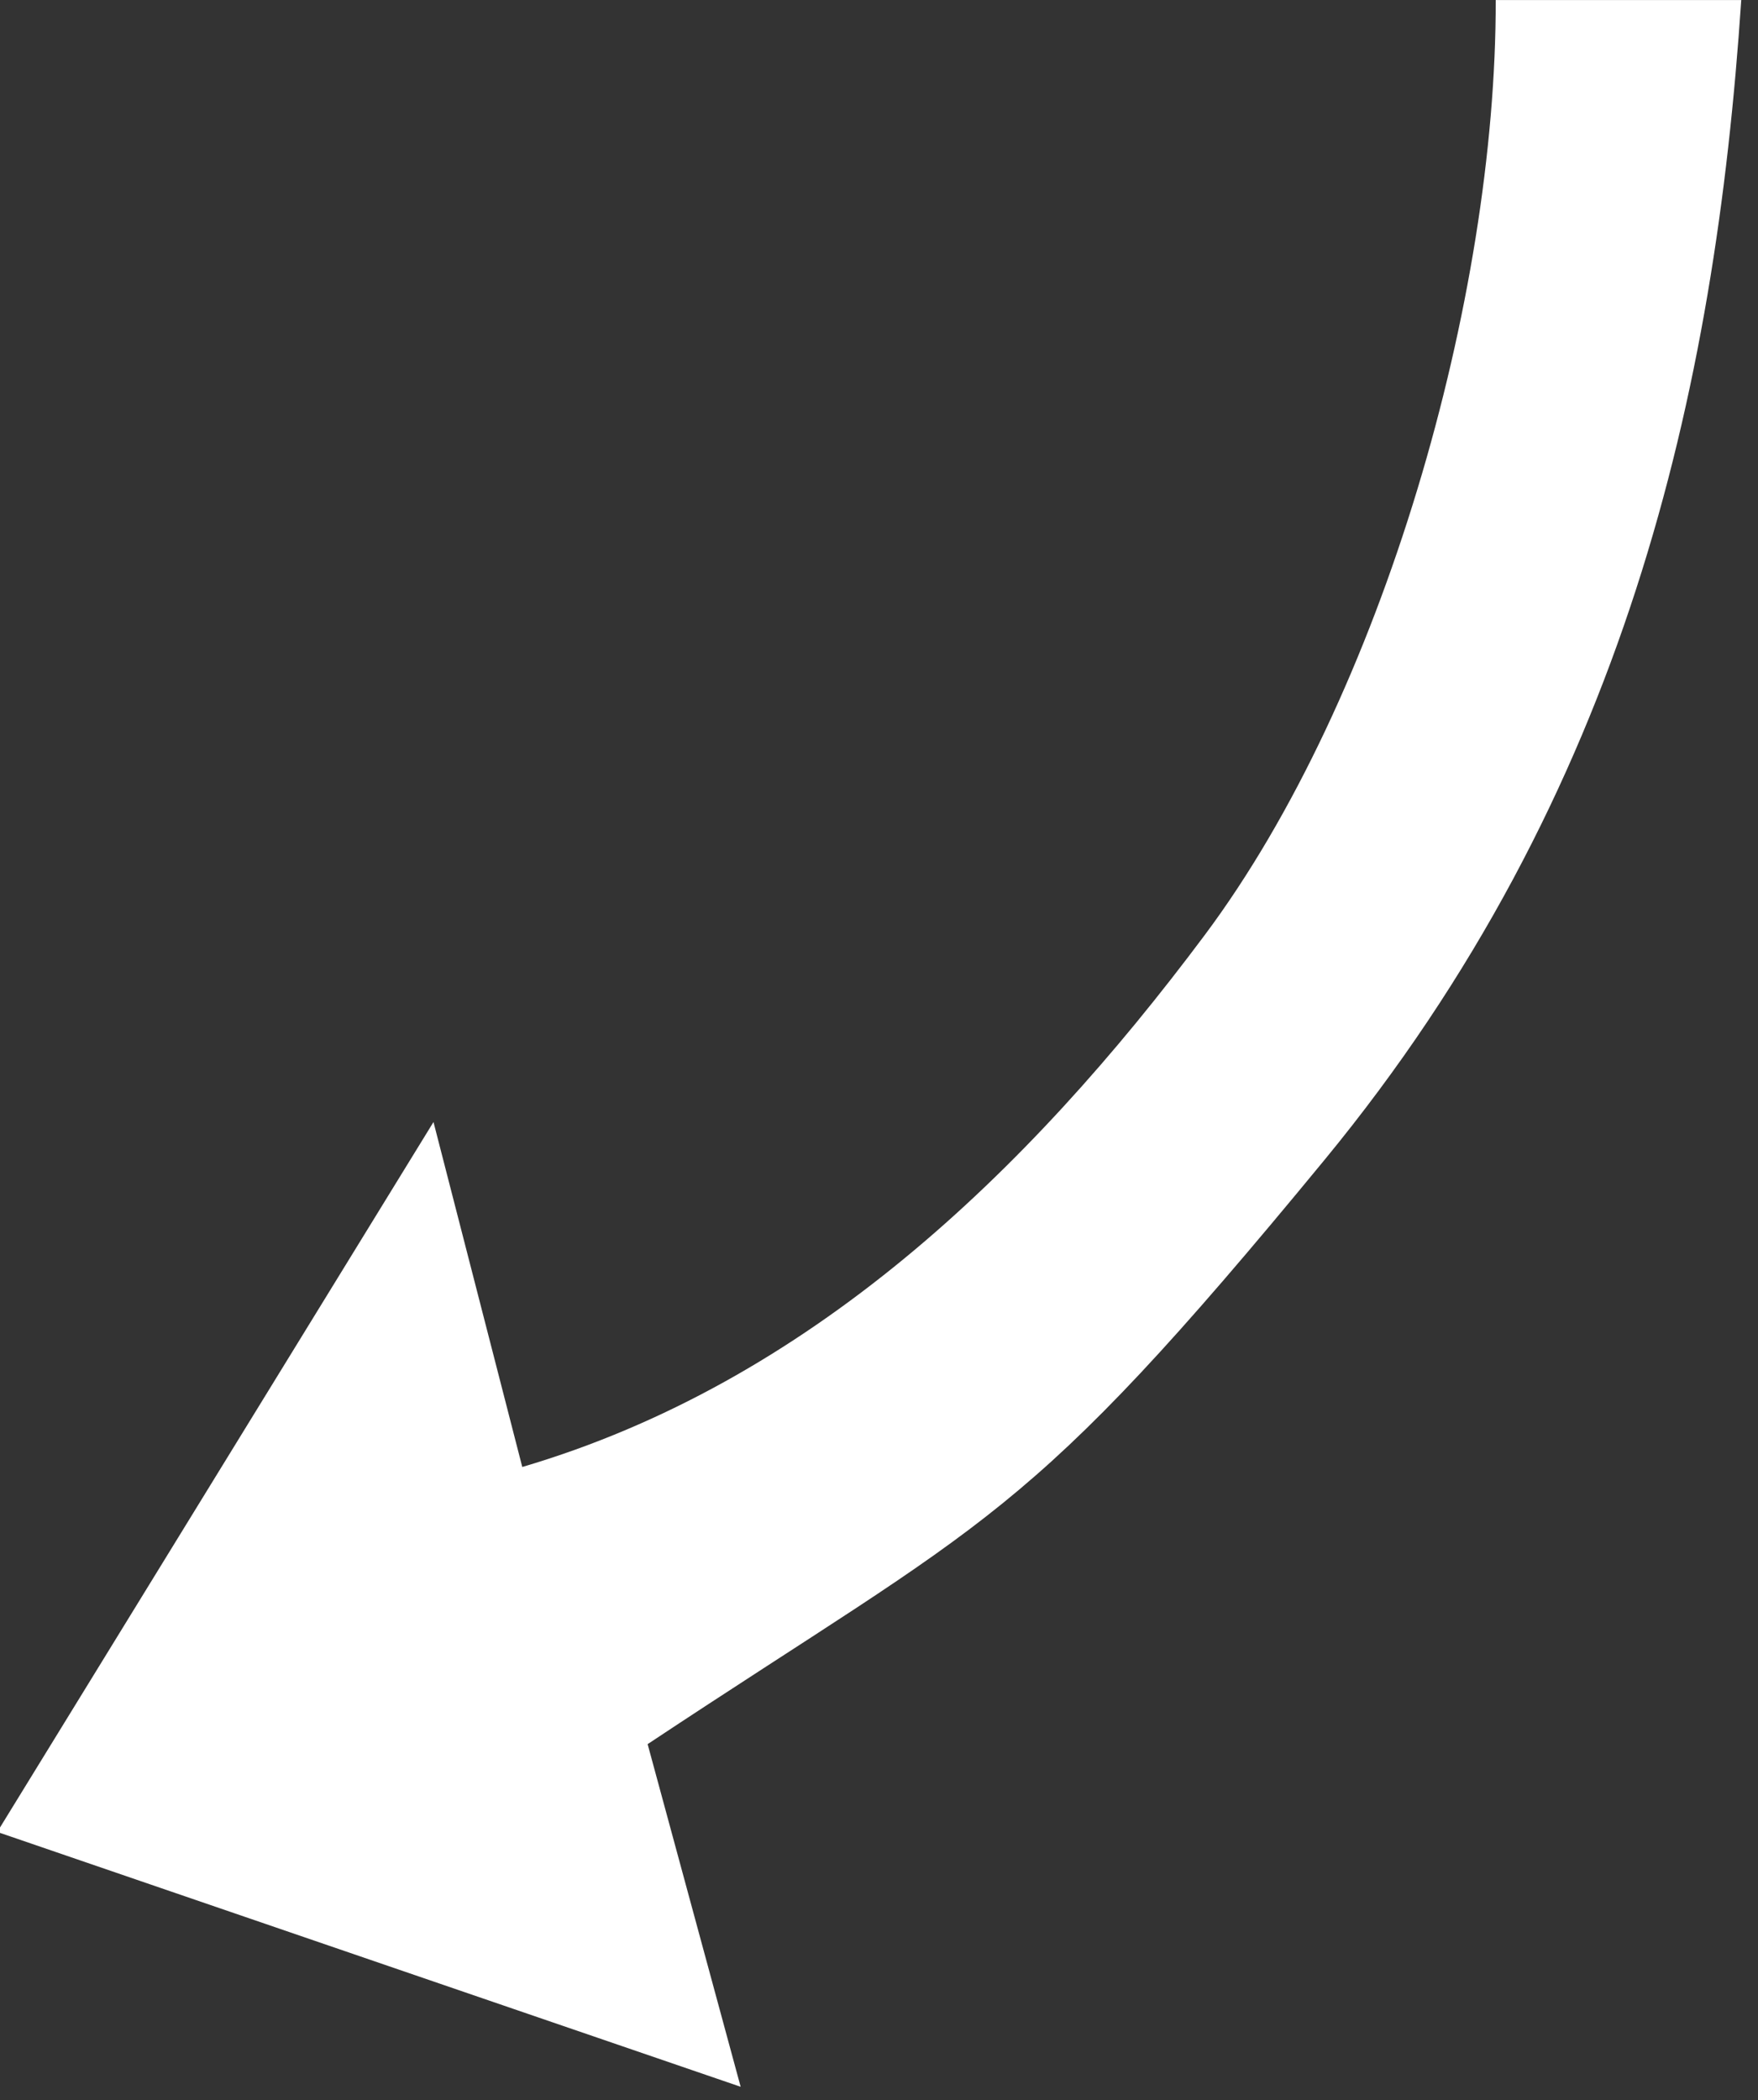 <?xml version="1.0" encoding="UTF-8"?>
<svg width="36px" height="43px" viewBox="0 0 36 43" version="1.1" xmlns="http://www.w3.org/2000/svg" xmlns:xlink="http://www.w3.org/1999/xlink">
    <rect x="0" y="0" width="36" height="43" fill="#333333" stroke="none"/>
    <title>0EE6AF7E-CCBB-437F-AA10-DA7A7B89D6EE</title>
    <g id="SAVAAS-global-component" stroke="none" stroke-width="1" fill="none" fill-rule="evenodd">
        <g id="LAUNCH" transform="translate(-946, -71)" fill="#FFFFFF" fill-rule="nonzero">
            <path d="M965.41,101.287 L979.946,110.22 L985.164,94.997 L978.148,96.902 C973.468,89.846 973.672,89.2 966.183,83.039 C958.694,76.877 950.449,75.041 942.437,74.507 L942.437,79.535 C948.534,79.523 956.693,81.845 961.578,85.491 C966.464,89.138 970.749,93.621 972.473,99.469 L965.41,101.287 Z" id="Path" transform="translate(963.8, 92.364) rotate(90) translate(-963.8, -92.364) "></path>
        </g>
    </g>
</svg>
